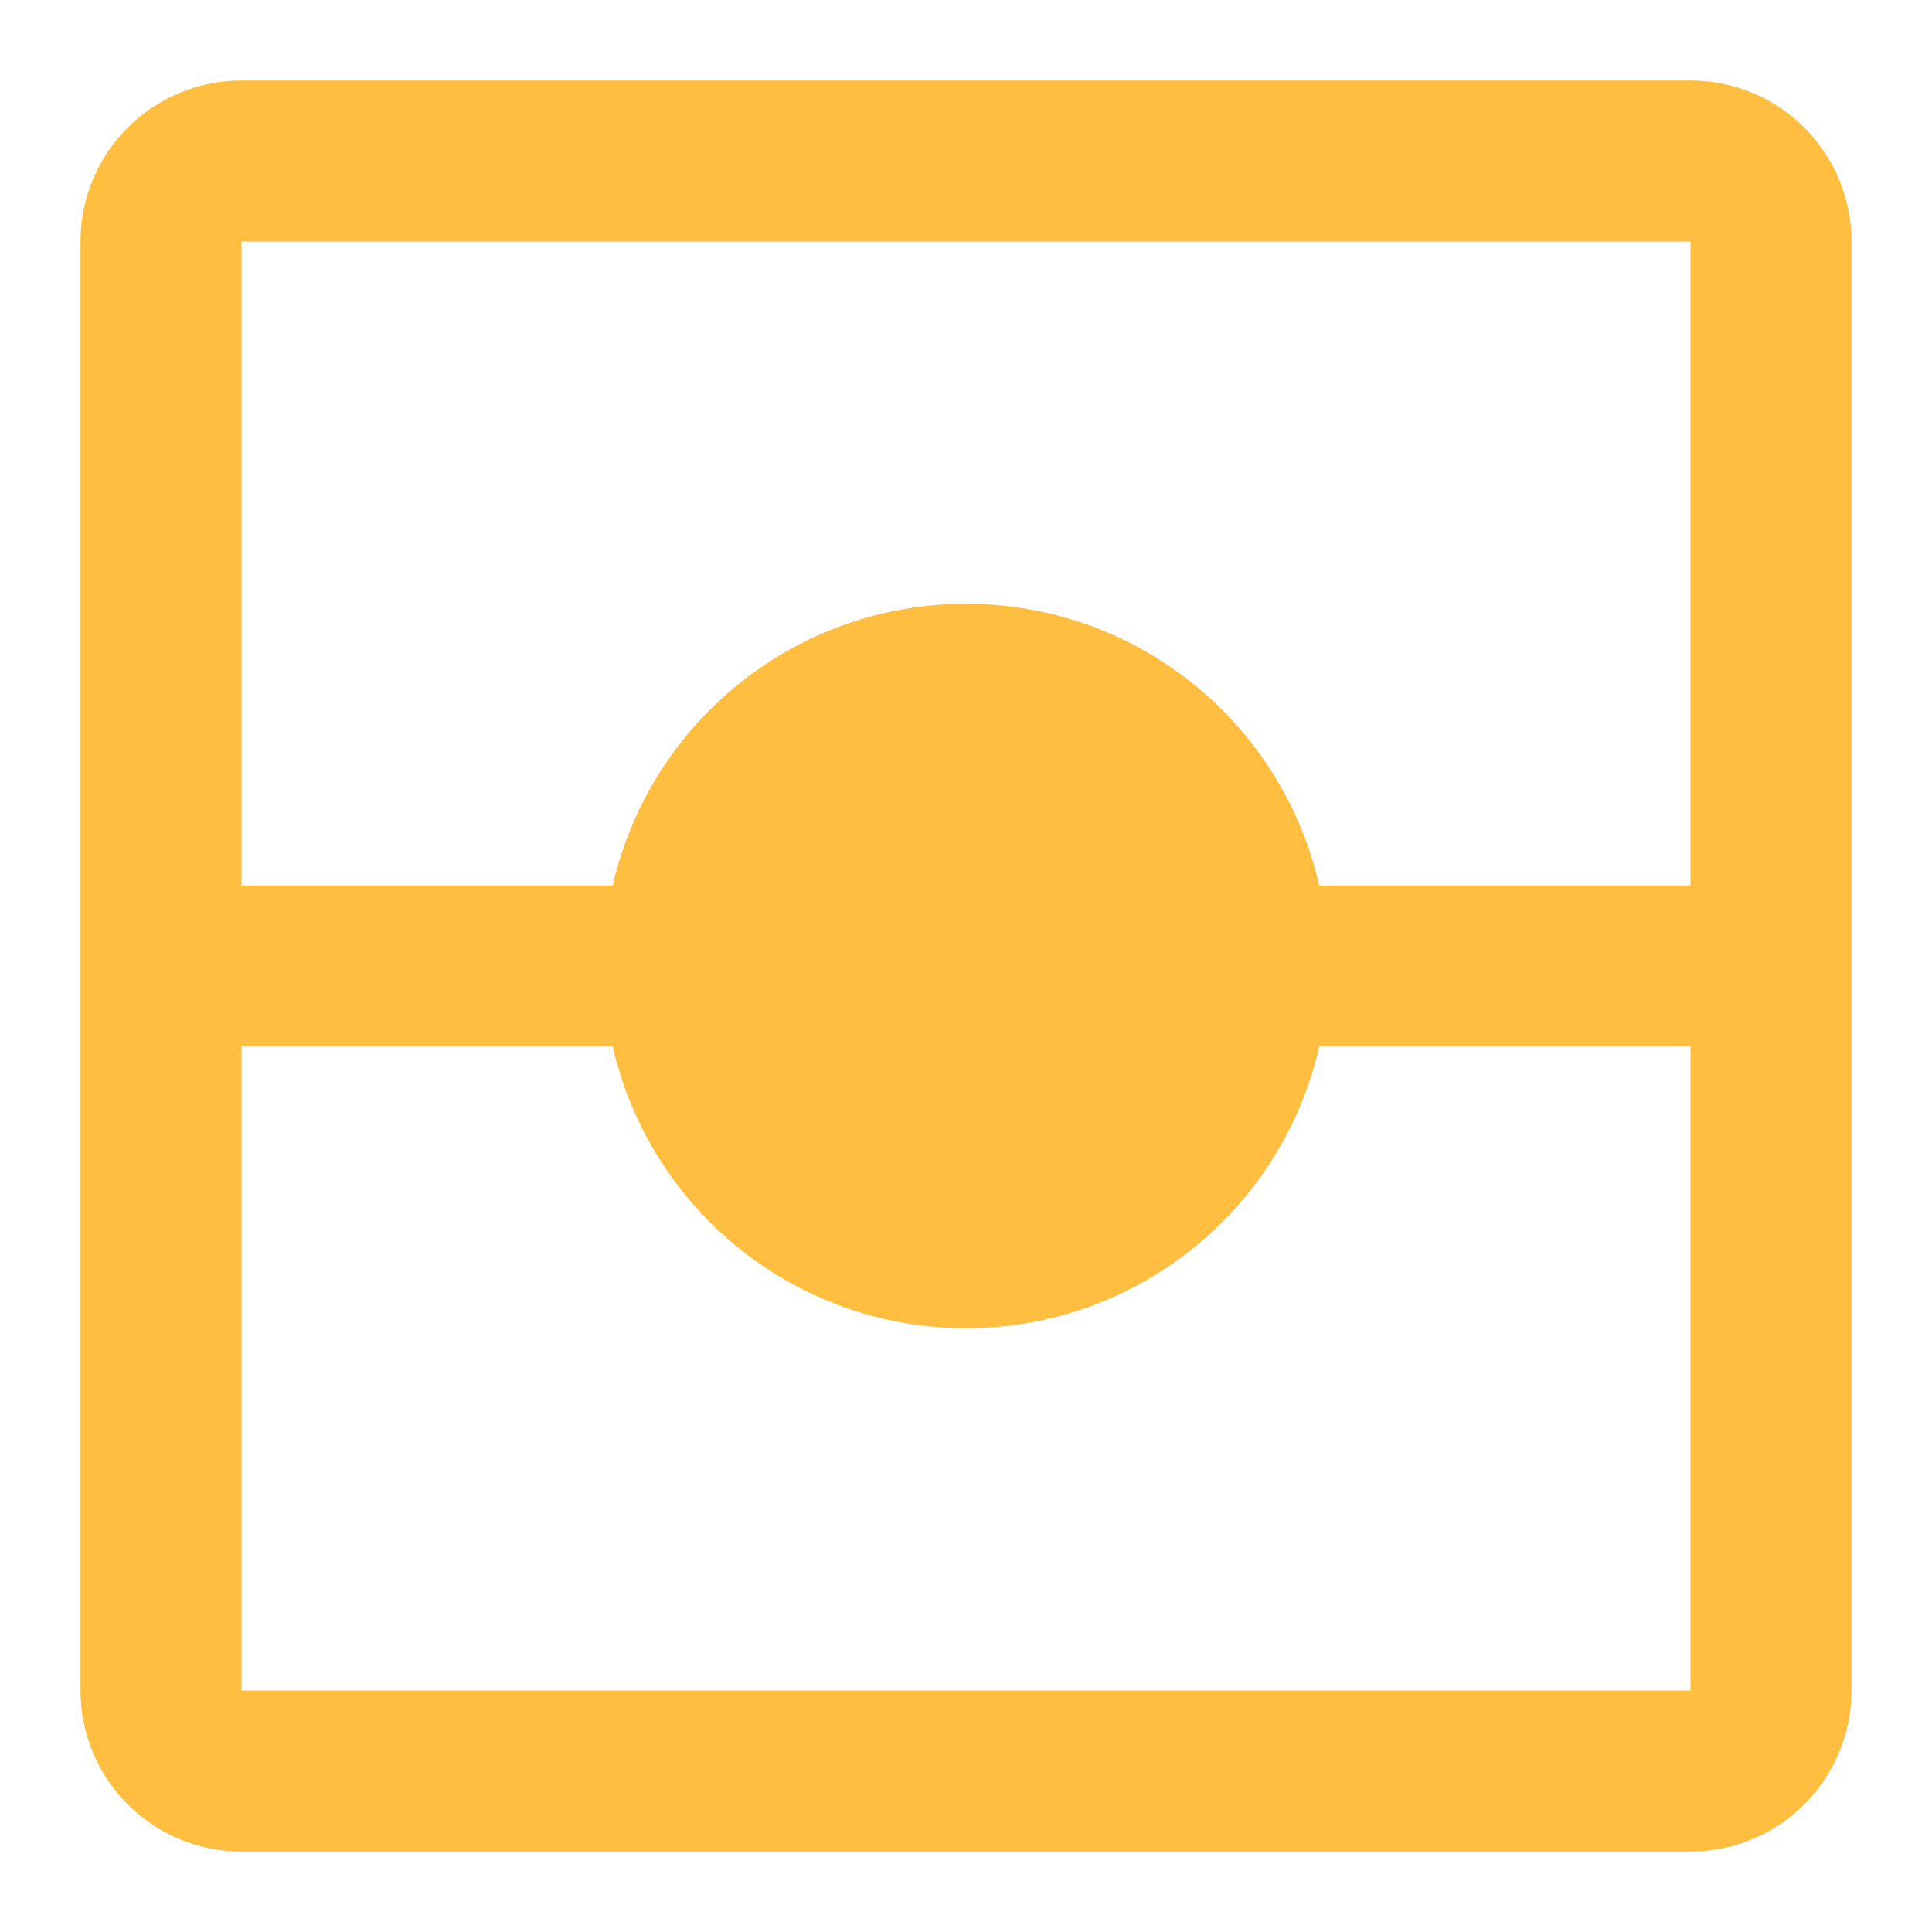 <?xml version="1.0" encoding="UTF-8"?><svg width="24" height="24" viewBox="0 0 48 48" fill="none" xmlns="http://www.w3.org/2000/svg"><path d="M42 4H6C4.895 4 4 4.895 4 6V42C4 43.105 4.895 44 6 44H42C43.105 44 44 43.105 44 42V6C44 4.895 43.105 4 42 4Z" stroke="#ffbe40" stroke-width="4" stroke-linejoin="bevel"/><path d="M4 24H17" stroke="#ffbe40" stroke-width="4" stroke-linecap="butt" stroke-linejoin="bevel"/><path d="M31 24H44" stroke="#ffbe40" stroke-width="4" stroke-linecap="butt" stroke-linejoin="bevel"/><path d="M24 31C27.866 31 31 27.866 31 24C31 20.134 27.866 17 24 17C20.134 17 17 20.134 17 24C17 27.866 20.134 31 24 31Z" fill="#ffbe40" stroke="#ffbe40" stroke-width="4" stroke-linejoin="bevel"/></svg>